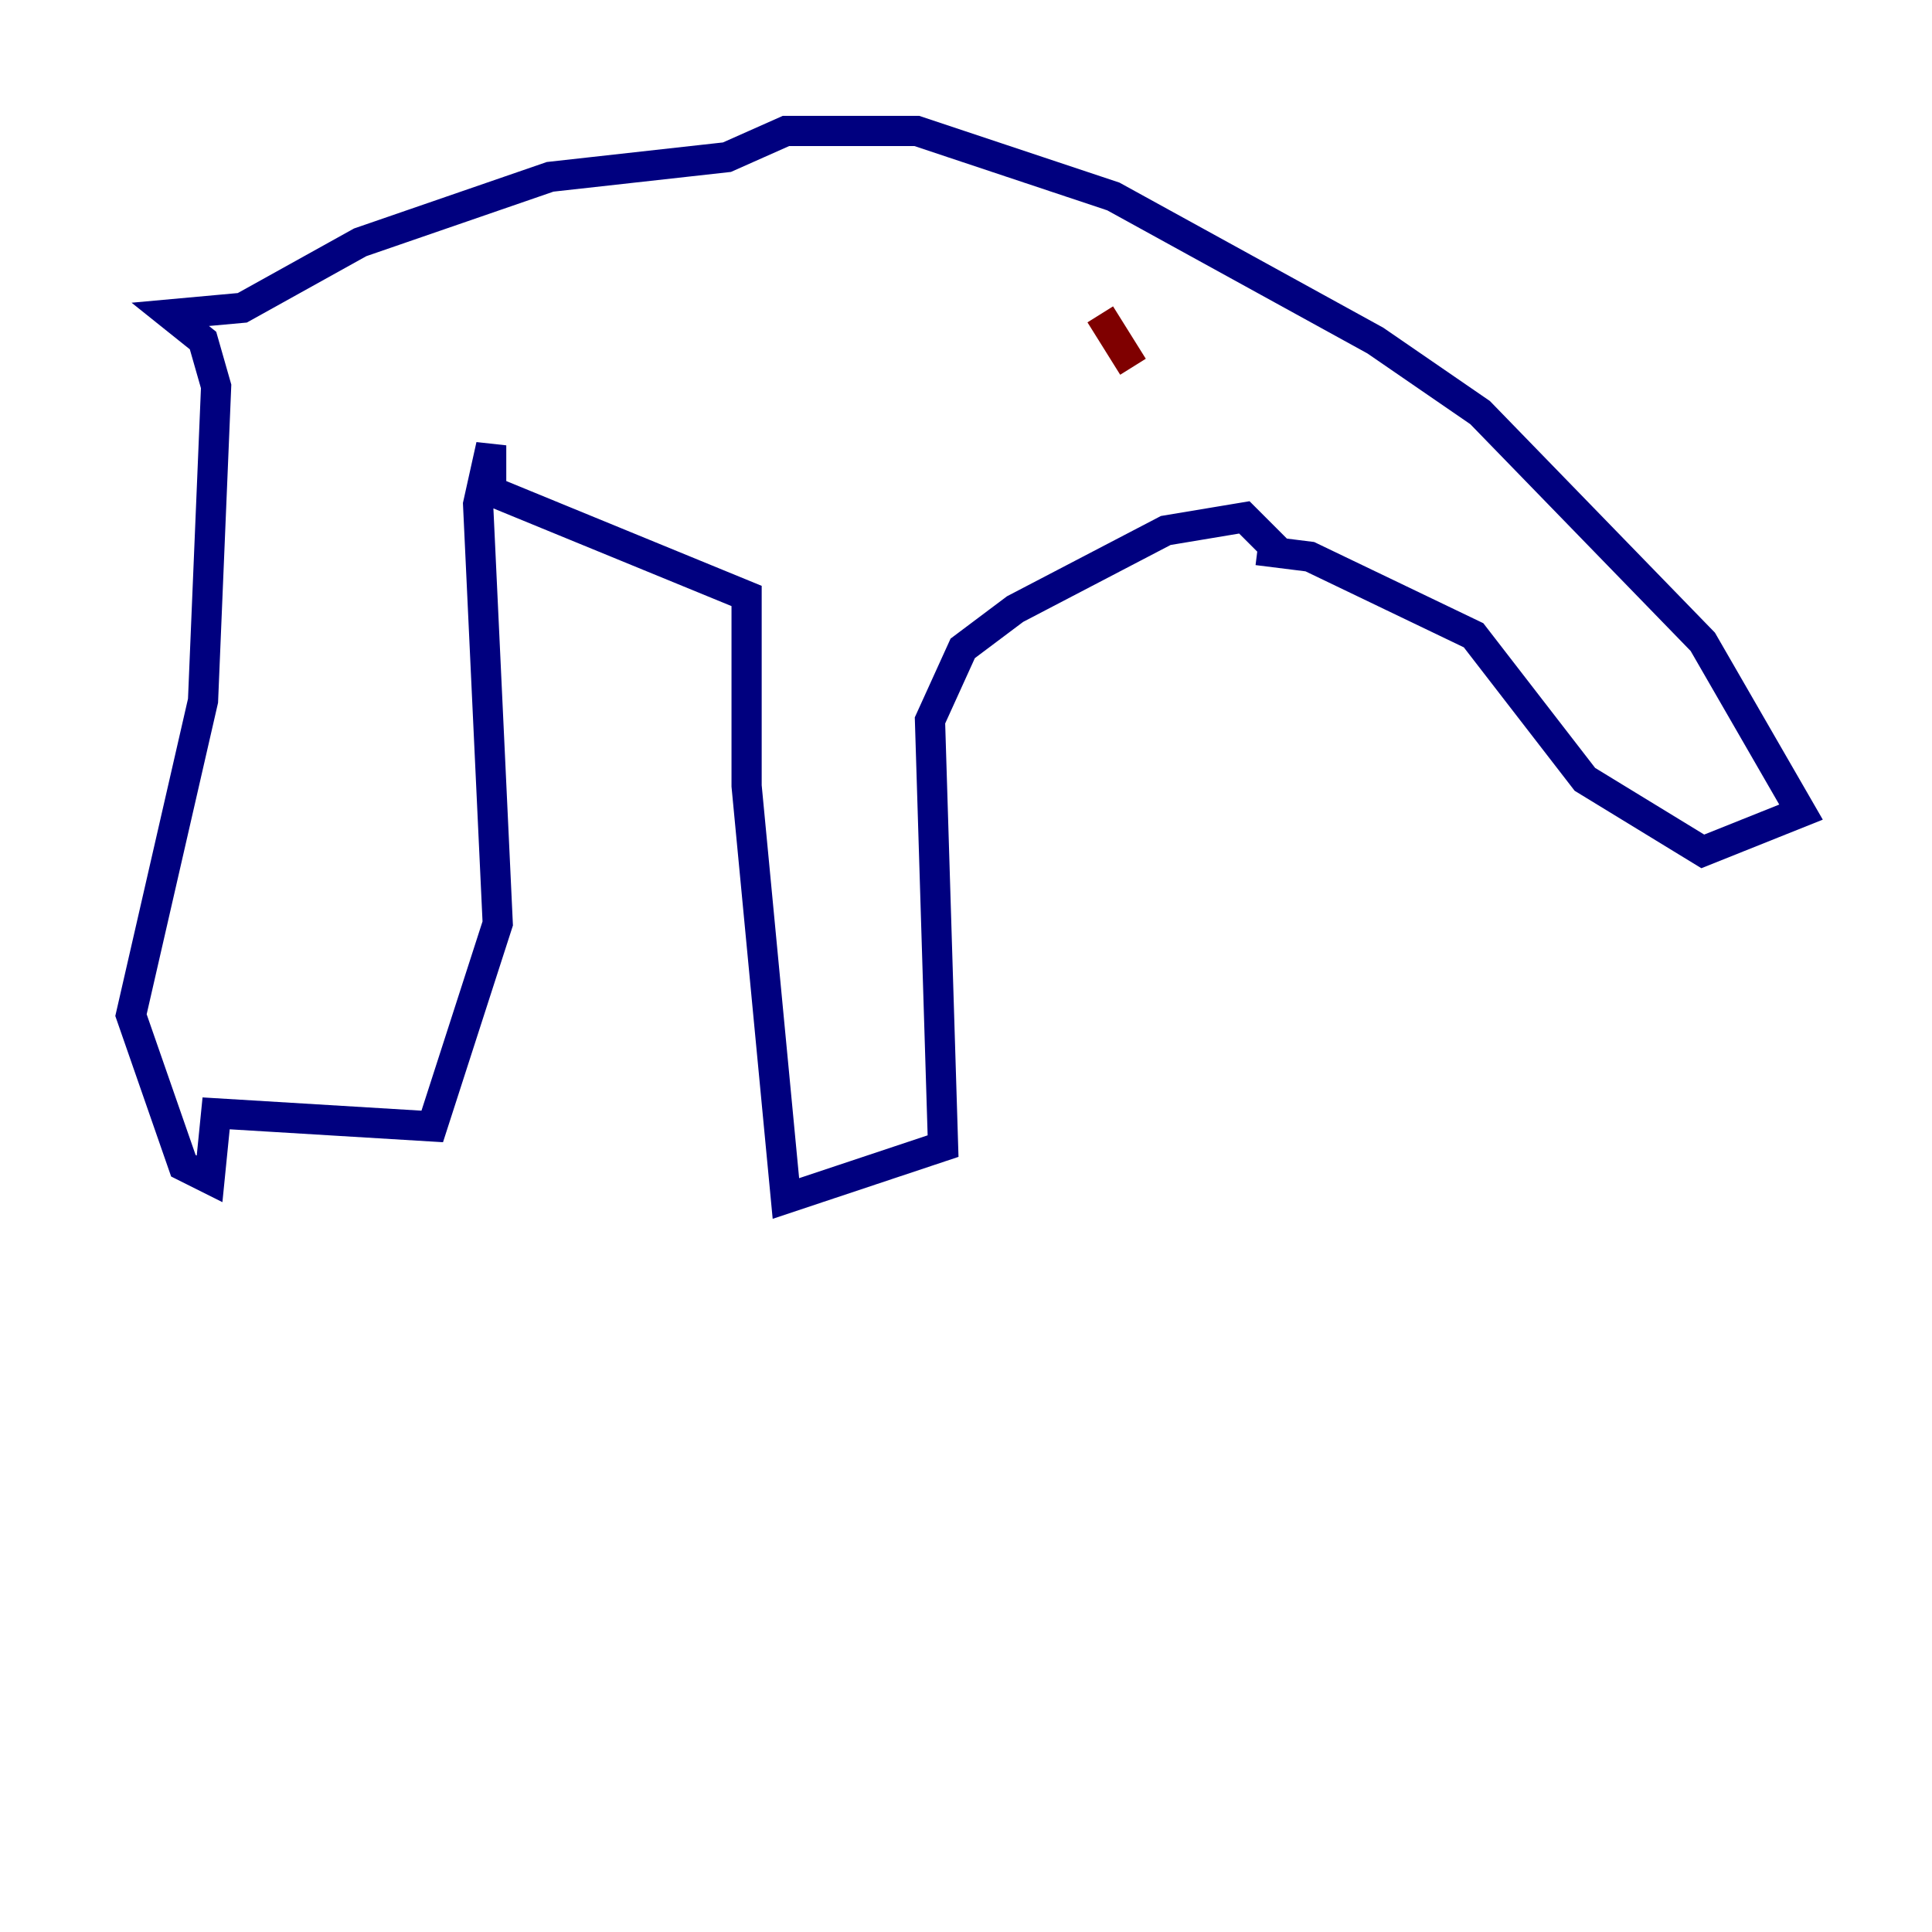 <?xml version="1.0" encoding="utf-8" ?>
<svg baseProfile="tiny" height="128" version="1.2" viewBox="0,0,128,128" width="128" xmlns="http://www.w3.org/2000/svg" xmlns:ev="http://www.w3.org/2001/xml-events" xmlns:xlink="http://www.w3.org/1999/xlink"><defs /><polyline fill="none" points="83.308,36.447 86.78,36.881 97.627,42.088 105.003,51.634 112.814,56.407 119.322,53.803 112.814,42.522 98.061,27.336 91.119,22.563 73.763,13.017 60.746,8.678 52.068,8.678 48.163,10.414 36.447,11.715 23.864,16.054 16.054,20.393 11.281,20.827 13.451,22.563 14.319,25.6 13.451,46.427 8.678,67.254 12.149,77.234 13.885,78.102 14.319,73.763 28.637,74.63 32.976,61.18 31.675,33.41 32.542,29.505 32.542,32.542 49.464,39.485 49.464,52.068 52.068,79.403 62.481,75.932 61.614,47.729 63.783,42.956 67.254,40.352 77.234,35.146 82.441,34.278 84.61,36.447" stroke="#00007f" stroke-width="2" /><polyline fill="none" points="72.895,20.827 75.064,24.298" stroke="#7f0000" stroke-width="2" /></svg>